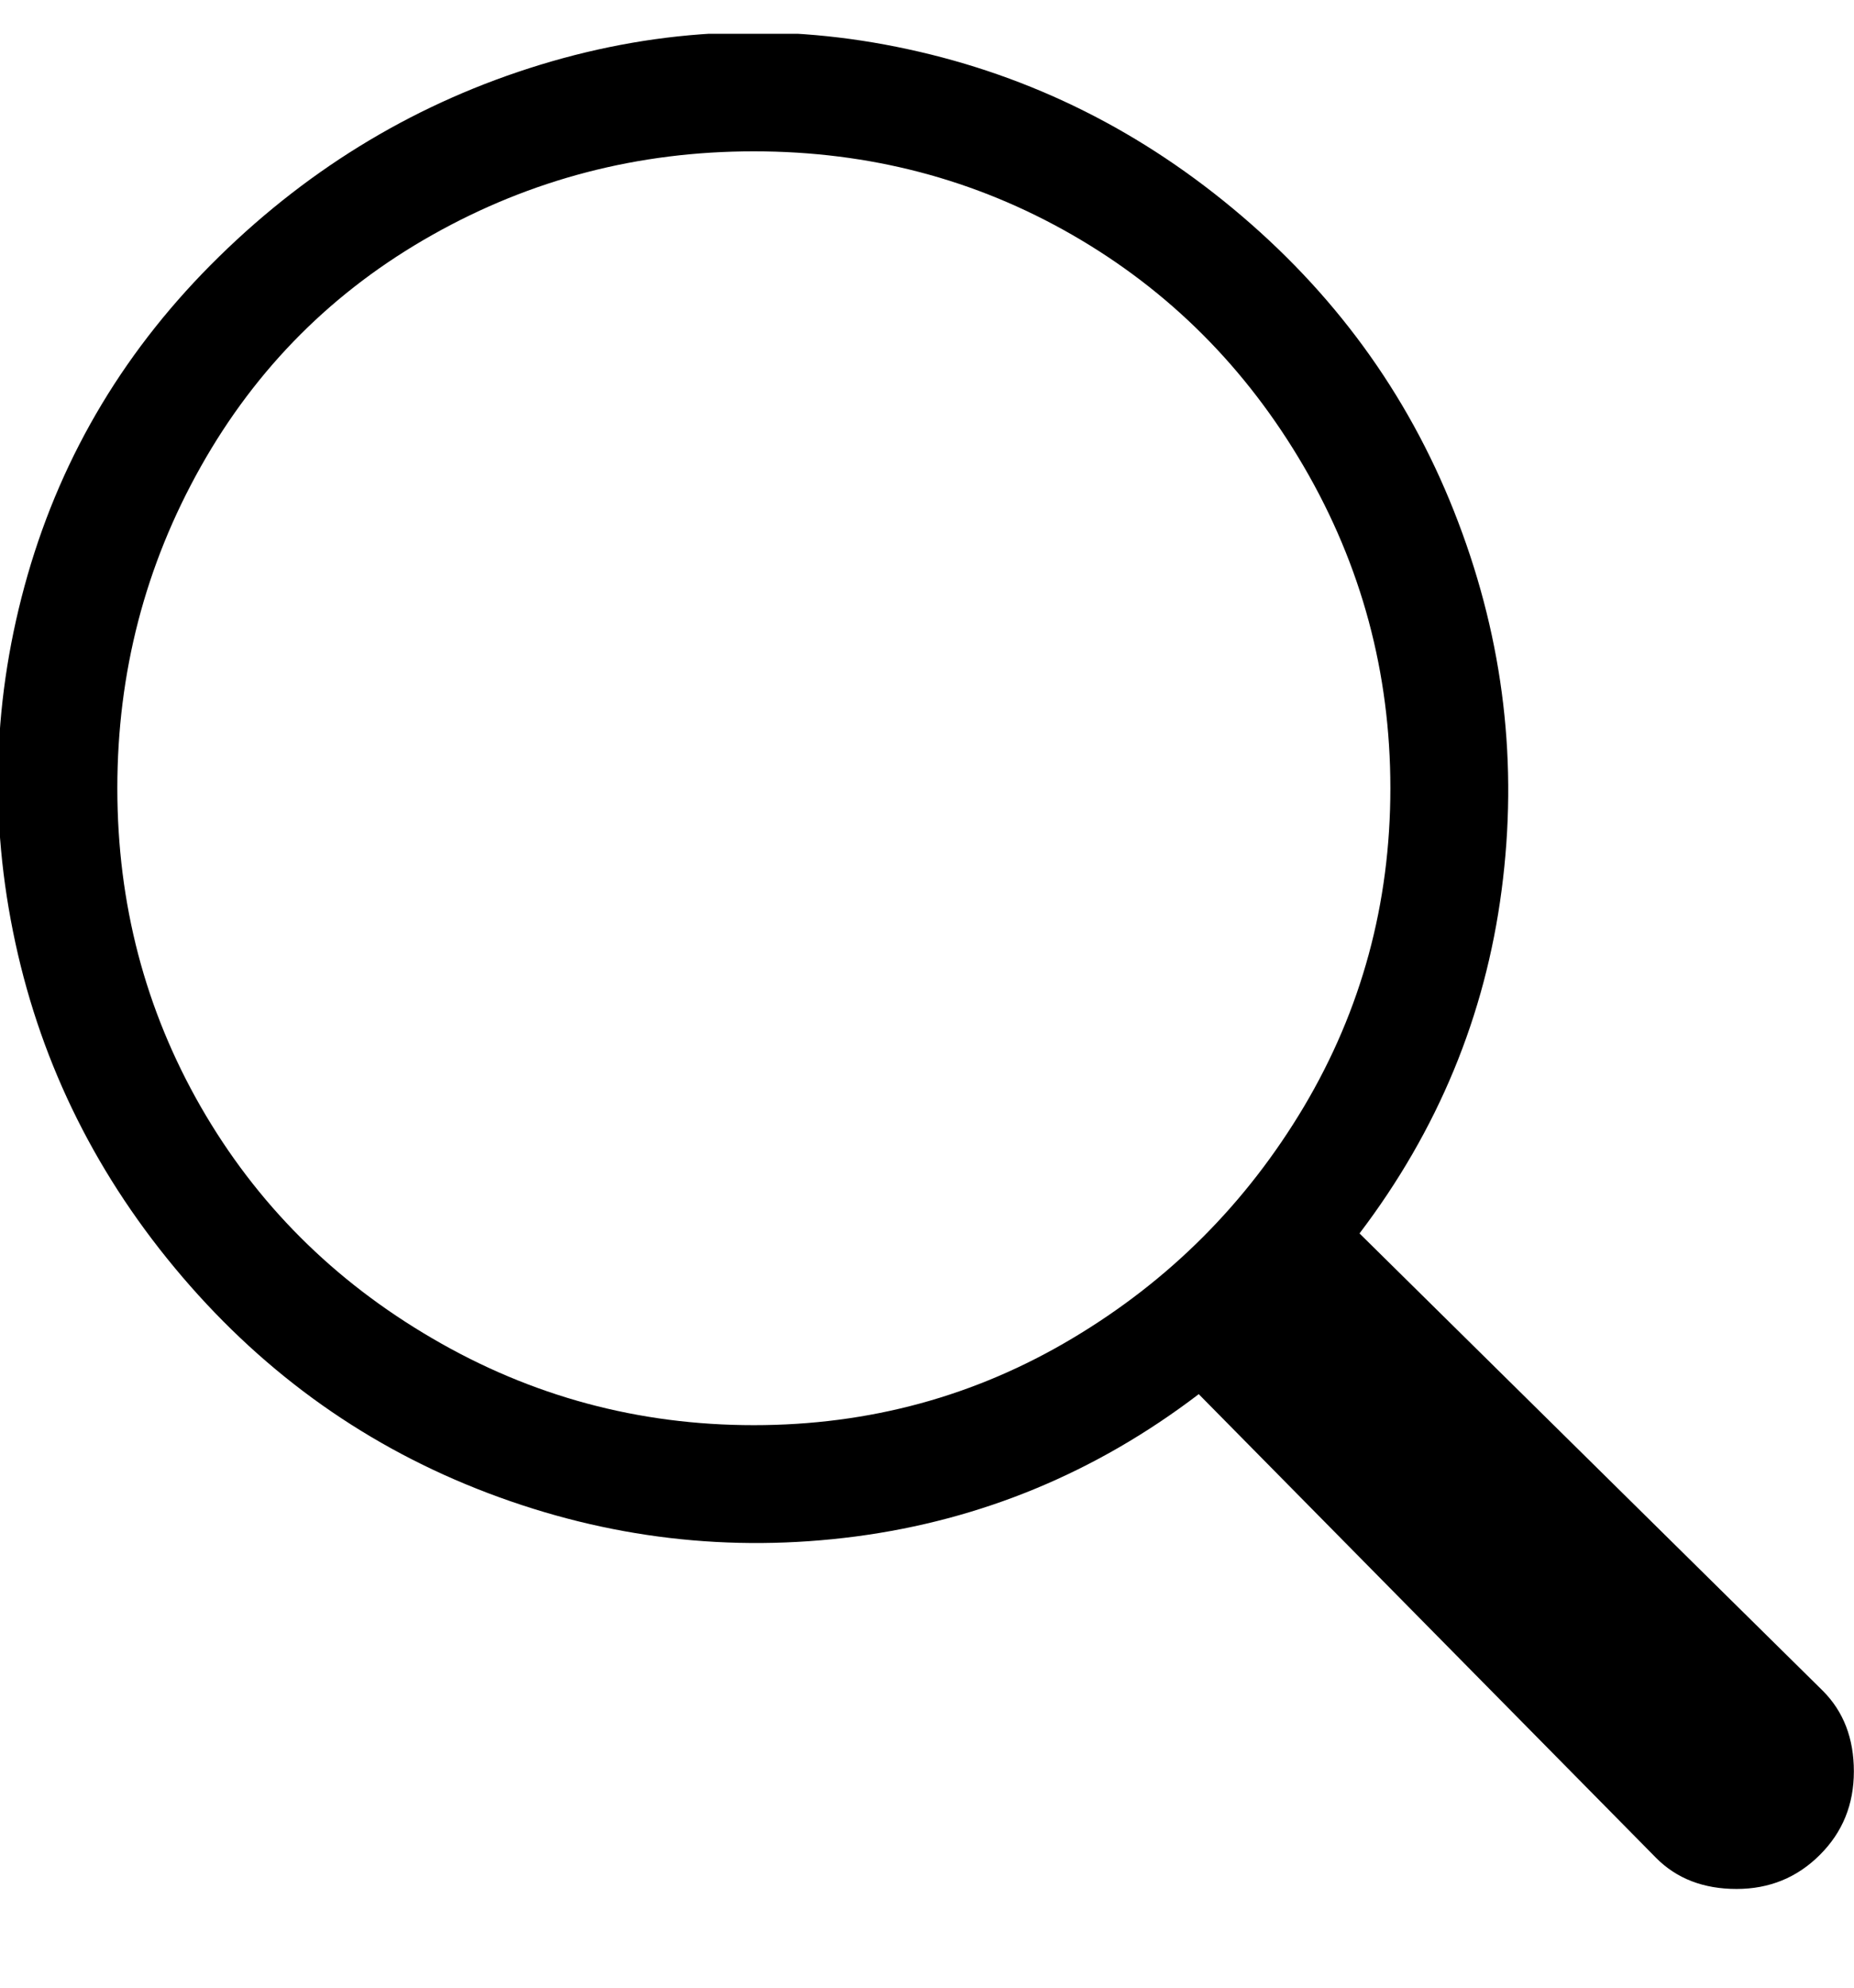 <svg width="14" height="15" viewBox="0 0 14 15" fill="none" xmlns="http://www.w3.org/2000/svg">
<g clip-path="url(#clip0_8595_10132)">
<path d="M10.266 9.308C10.857 8.53 11.215 7.667 11.339 6.718C11.464 5.769 11.355 4.844 11.012 3.942C10.67 3.039 10.126 2.269 9.379 1.632C8.632 0.994 7.792 0.574 6.859 0.372C5.926 0.169 5 0.208 4.082 0.488C3.165 0.768 2.356 1.25 1.656 1.935C0.956 2.619 0.474 3.42 0.209 4.338C-0.055 5.256 -0.086 6.182 0.116 7.115C0.318 8.048 0.738 8.888 1.376 9.635C2.014 10.382 2.784 10.926 3.686 11.268C4.588 11.61 5.514 11.719 6.462 11.595C7.411 11.47 8.275 11.113 9.052 10.521L12.506 14.021C12.661 14.177 12.864 14.255 13.113 14.255C13.361 14.255 13.571 14.169 13.742 13.998C13.914 13.827 13.999 13.617 13.999 13.368C13.999 13.119 13.921 12.917 13.766 12.761L10.266 9.308ZM10.499 5.948C10.499 6.819 10.281 7.62 9.846 8.352C9.41 9.083 8.827 9.666 8.096 10.101C7.365 10.537 6.564 10.755 5.692 10.755C4.821 10.755 4.012 10.537 3.266 10.101C2.519 9.666 1.936 9.083 1.516 8.352C1.096 7.62 0.886 6.819 0.886 5.948C0.886 5.077 1.096 4.268 1.516 3.522C1.936 2.775 2.519 2.192 3.266 1.772C4.012 1.352 4.821 1.142 5.692 1.142C6.564 1.142 7.365 1.352 8.096 1.772C8.827 2.192 9.41 2.775 9.846 3.522C10.281 4.268 10.499 5.077 10.499 5.948Z" fill="black"/>
</g>
<defs>
<clipPath id="clip0_8595_10132">
<rect width="14" height="14" fill="white" transform="matrix(1 0 0 -1 0 14.255)"/>
</clipPath>
</defs>
</svg>

